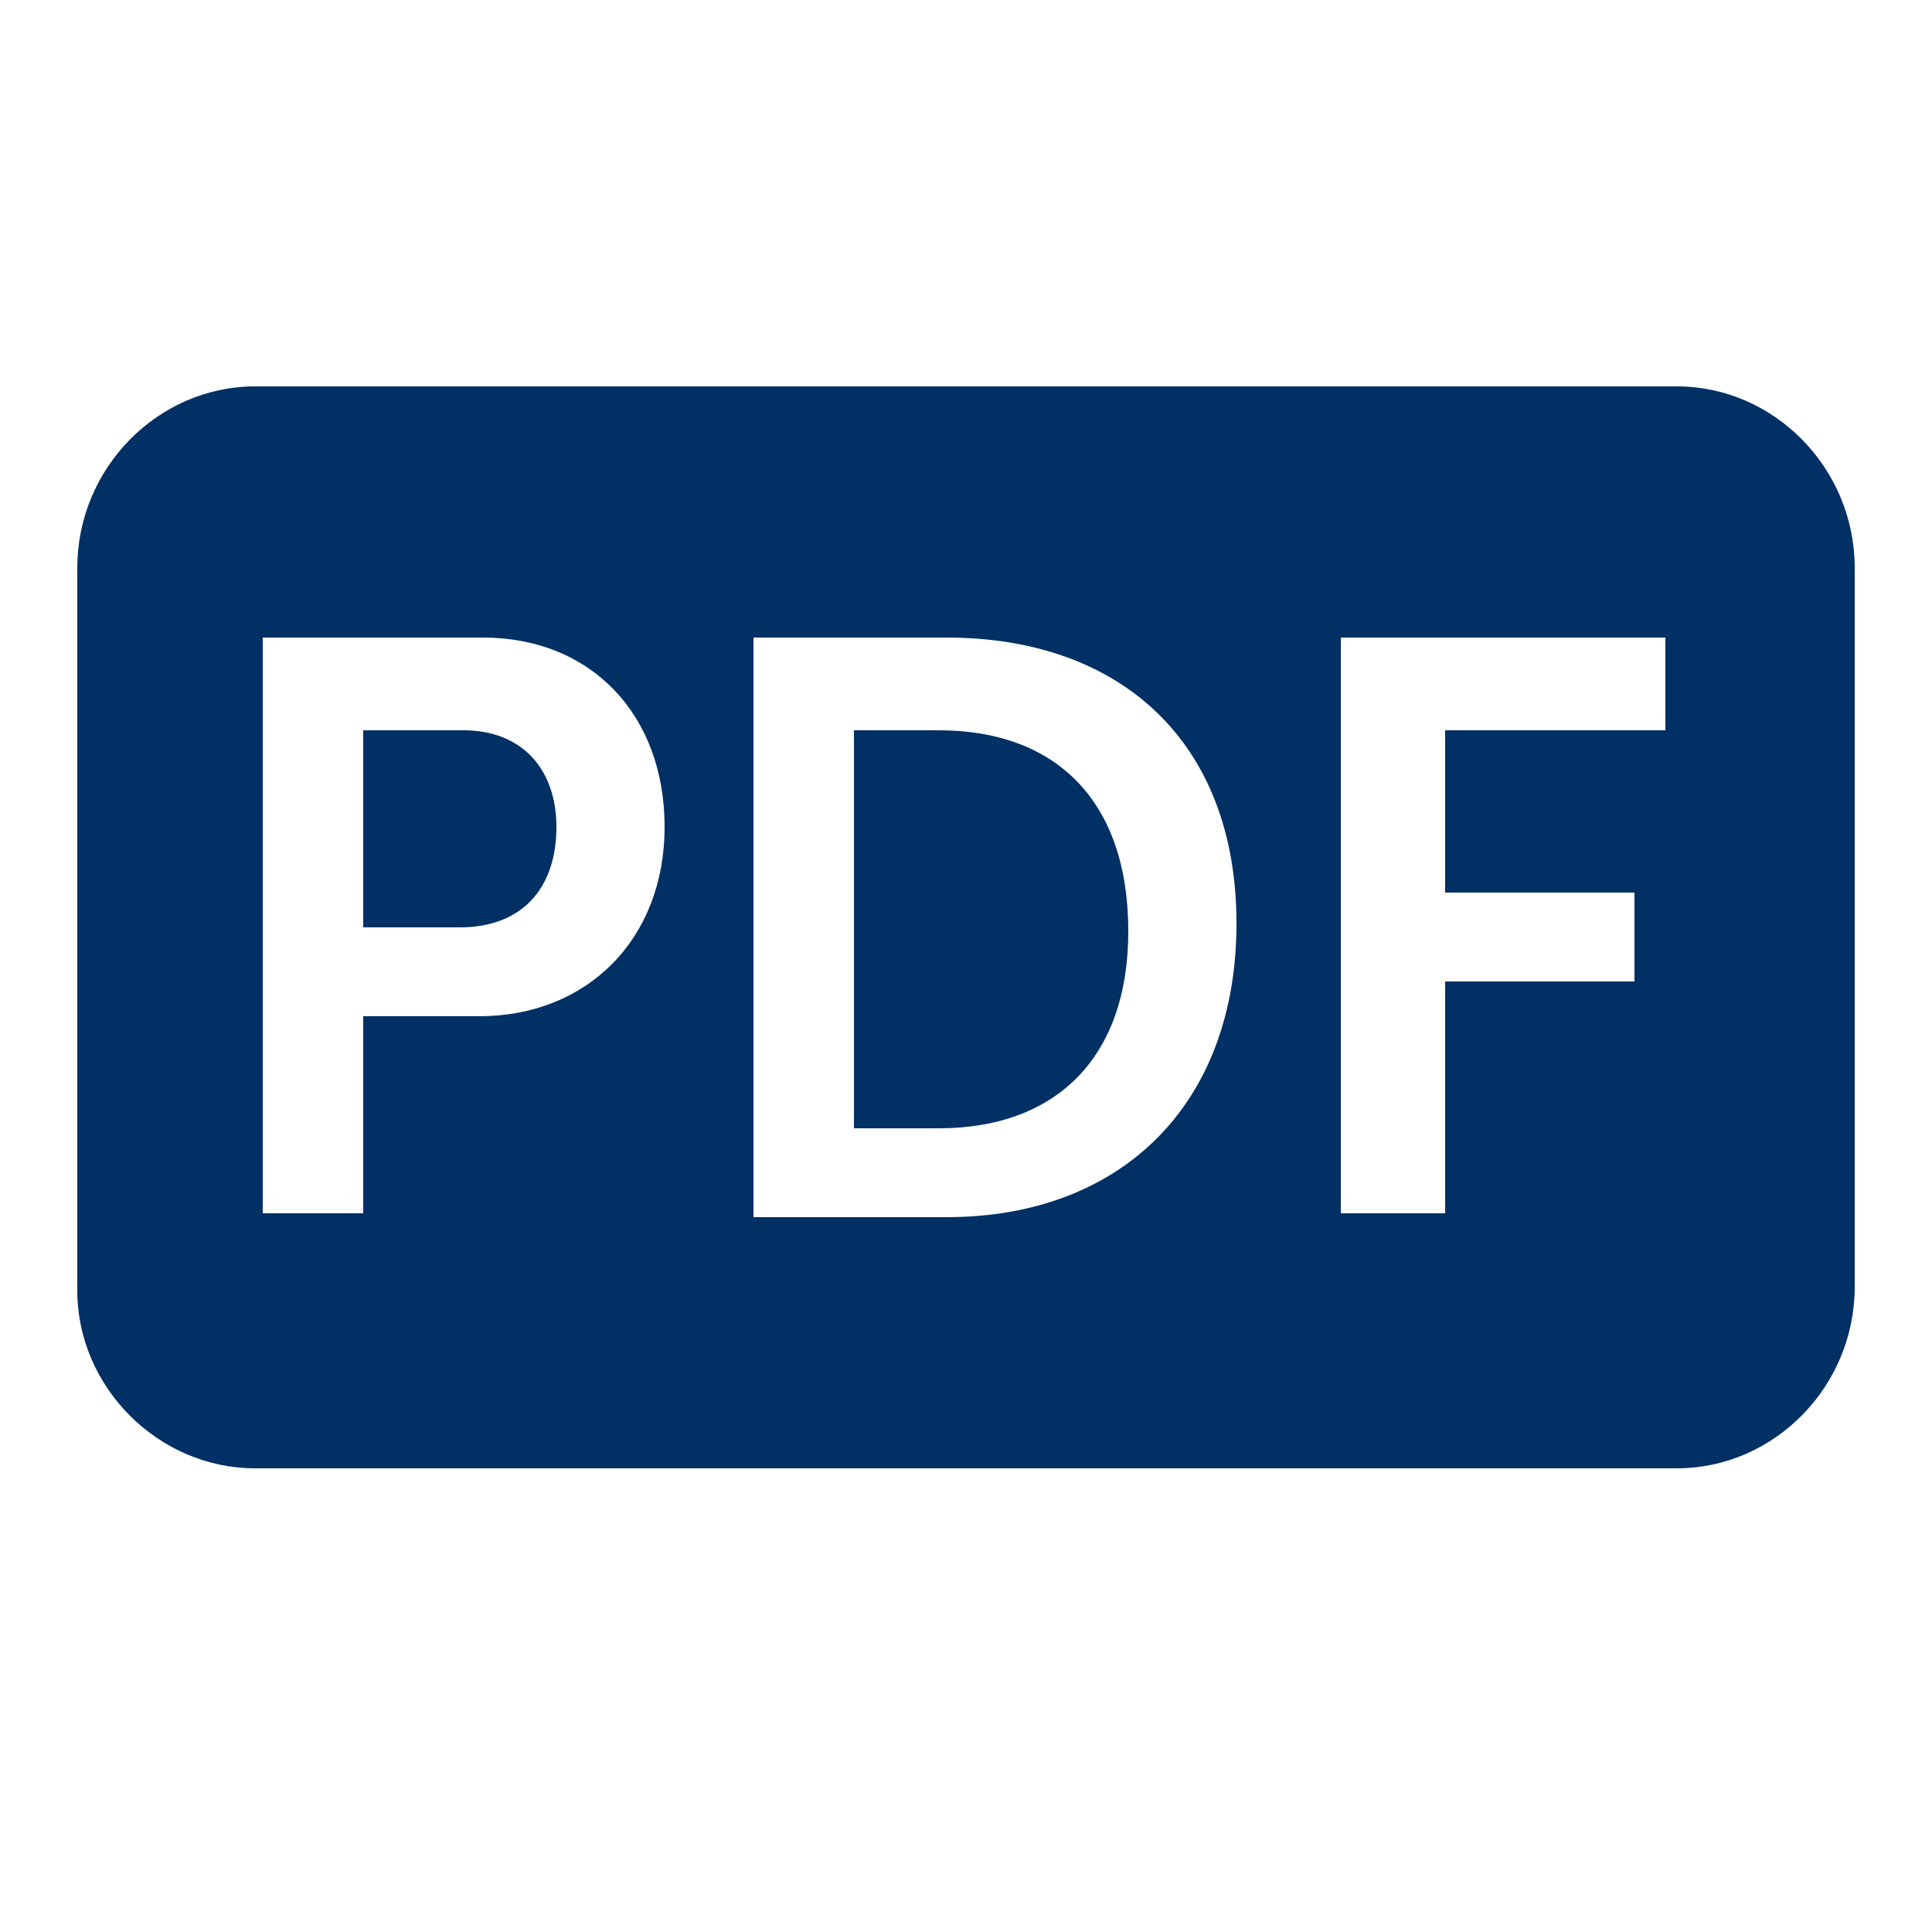 <?xml version="1.0" encoding="utf-8"?>
<!-- Generator: Adobe Illustrator 22.1.0, SVG Export Plug-In . SVG Version: 6.00 Build 0)  -->
<svg version="1.1" xmlns="http://www.w3.org/2000/svg" xmlns:xlink="http://www.w3.org/1999/xlink" x="0px" y="0px"
	 viewBox="0 0 50 50" style="enable-background:new 0 0 50 50;" xml:space="preserve">
<style type="text/css">
	.st0{display:none;}
	.st1{display:inline;opacity:0.19;}
	.st2{fill:none;}
	.st3{fill:#525252;}
	.st4{fill:#003064;}
</style>
<g id="Layer_1" class="st0">
	<g class="st1">
		<polygon class="st2" points="34.3,6.9 43.5,15.1 44,14.7 34.7,6.5 		"/>
		<path class="st3" d="M47.8,6.3c-0.8-1.1-2-2.1-3-3c-1-0.9-2.1-1.9-3.4-2.2c-0.5-0.1-1.1-0.2-1.7,0c-1.3,0.4-2.6,1.7-3.6,2.7
			c-1.2,1.1-2.3,2.2-3.3,3.4c-2.2,2.3-4.5,4.6-6.7,6.9c-4.6,4.6-9.2,9.3-13.8,13.9c-2.5,2.6-5.1,5.1-7.6,7.7
			c-0.5,0.5-1.3,1.1-1.5,1.9c-0.2,0.8-0.3,1.6-0.4,2.4c-0.1,0.9-0.3,1.7-0.4,2.6c-0.1,0.8-0.3,1.8-0.4,2.6L1,49l4.4-0.8
			c0.8-0.1,1.7-0.3,2.6-0.4c0.9-0.2,1.7-0.3,2.6-0.5c0.8-0.1,1.6-0.3,2.4-0.4c0.7-0.2,1.3-1,1.8-1.5c2.6-2.5,5.1-5.1,7.6-7.6
			c4.6-4.6,9.2-9.3,13.8-13.9c2.3-2.3,4.5-4.6,6.8-6.8c1.1-1.1,2.3-2.2,3.3-3.4c1-1,2.2-2.5,2.5-3.9C49.2,8.3,48.7,7.4,47.8,6.3z
			 M4.6,47.2l-1.9-1.7l1.5-7.5l8.2,8L4.6,47.2z M43.5,15.1l-9.3-8.2l0.4-0.4l9.3,8.2L43.5,15.1z"/>
	</g>
</g>
<g id="Layer_2">
	<g>
		<path class="st4" d="M24.3,18.9h-2.2v10.3h2.2c3,0,4.9-1.8,4.9-5.1C29.2,20.7,27.3,18.9,24.3,18.9z"/>
		<path class="st4" d="M12,18.9H9.4V24h2.5c1.6,0,2.5-1,2.5-2.6C14.4,19.9,13.5,18.9,12,18.9z"/>
		<path class="st4" d="M43.4,10H6.6C4.1,10,2,12.1,2,14.7v18.7C2,35.9,4.1,38,6.6,38h36.8c2.5,0,4.6-2.1,4.6-4.7V14.7
			C48,12.1,45.9,10,43.4,10z M12.4,26.3h-3v5.1H6.8V16.5h5.7c2.8,0,4.7,2,4.7,4.9S15.2,26.3,12.4,26.3z M24.5,31.5h-5V16.5h5
			c4.5,0,7.5,2.7,7.5,7.4S29,31.5,24.5,31.5z M43.2,18.9h-5.8v4.2h4.9v2.3h-4.9v6h-2.7V16.5h8.4V18.9z"/>
	</g>
</g>
</svg>
